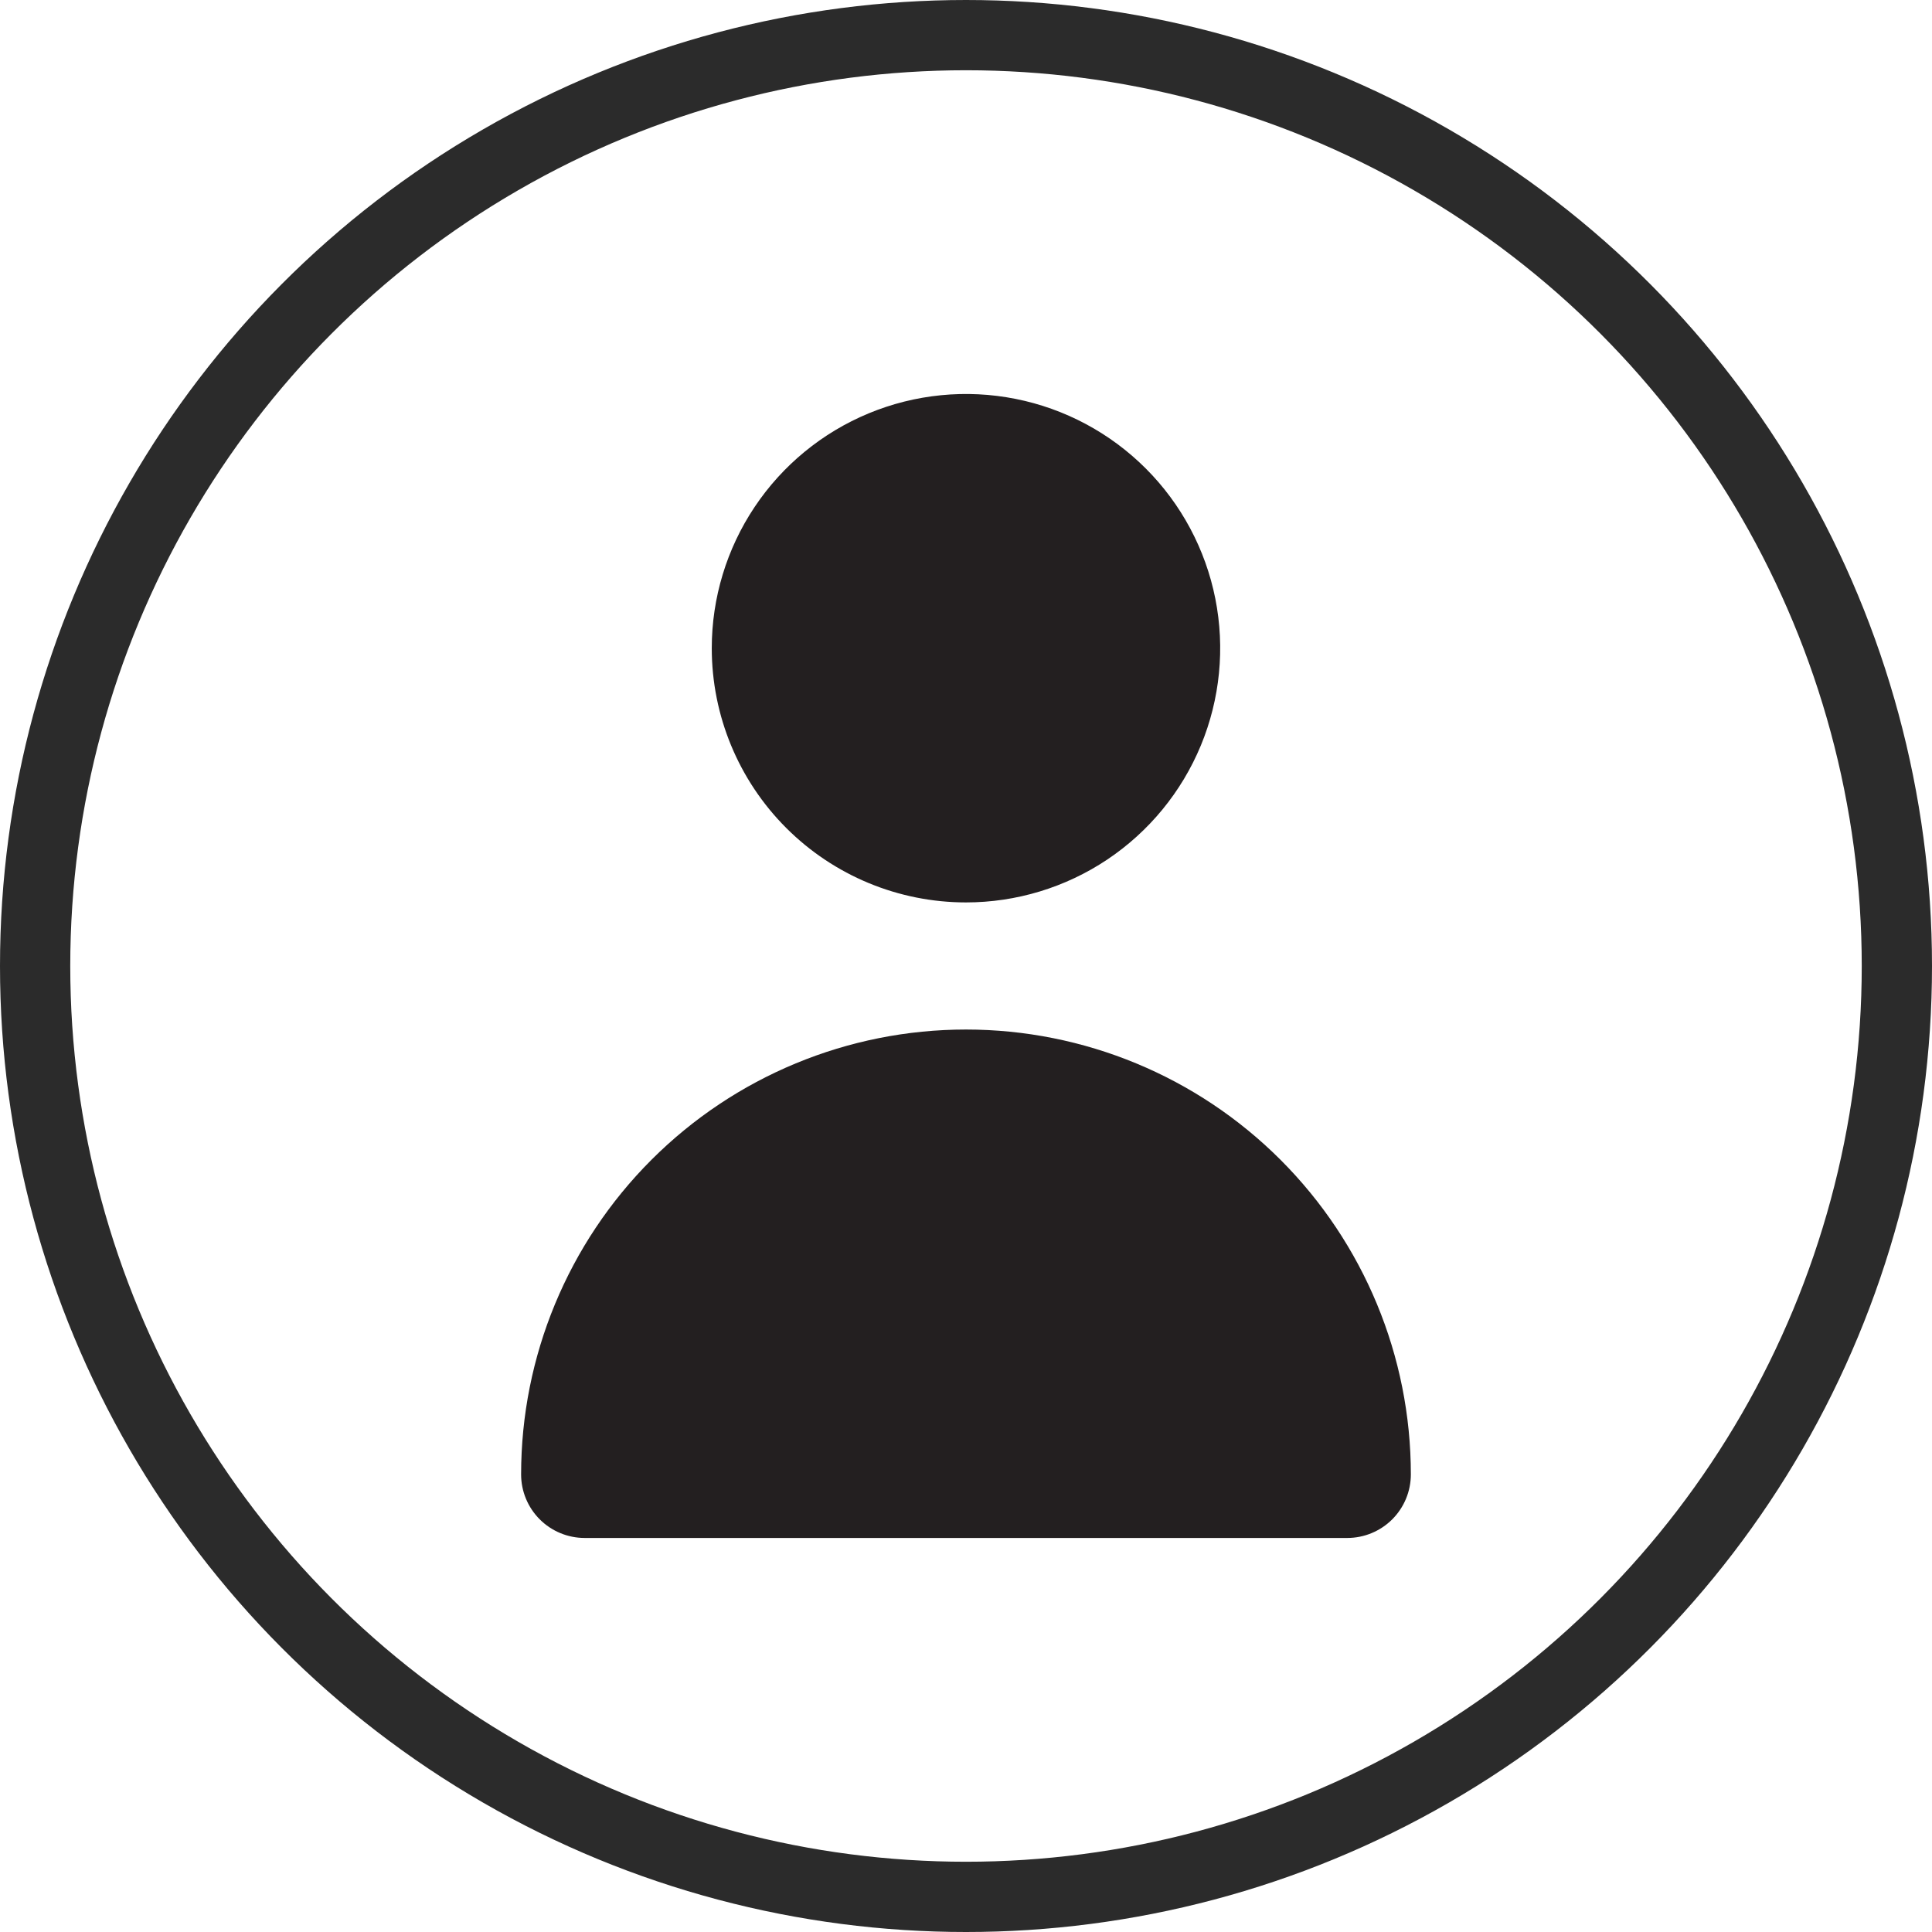 <svg width="110" height="110" viewBox="0 0 110 110" fill="none" xmlns="http://www.w3.org/2000/svg">
<circle cx="55" cy="55" r="53" stroke="#2B2B2B" stroke-width="4"/>
<path d="M54.999 51.38C57.862 51.38 60.66 50.531 63.04 48.941C65.42 47.35 67.275 45.09 68.371 42.445C69.466 39.8 69.753 36.89 69.195 34.083C68.636 31.275 67.258 28.696 65.234 26.672C63.209 24.648 60.63 23.269 57.823 22.711C55.015 22.152 52.105 22.439 49.46 23.534C46.816 24.63 44.555 26.485 42.965 28.865C41.374 31.245 40.525 34.044 40.525 36.906C40.525 40.745 42.05 44.426 44.765 47.141C47.479 49.855 51.16 51.38 54.999 51.38Z" fill="#231F20"/>
<path d="M76.709 87.565C77.669 87.565 78.589 87.183 79.268 86.505C79.947 85.826 80.328 84.906 80.328 83.946C80.328 77.228 77.659 70.786 72.909 66.036C68.159 61.286 61.717 58.617 54.999 58.617C48.281 58.617 41.839 61.286 37.089 66.036C32.339 70.786 29.67 77.228 29.67 83.946C29.67 84.906 30.051 85.826 30.73 86.505C31.408 87.183 32.329 87.565 33.288 87.565H76.709Z" fill="#231F20"/>
</svg>
